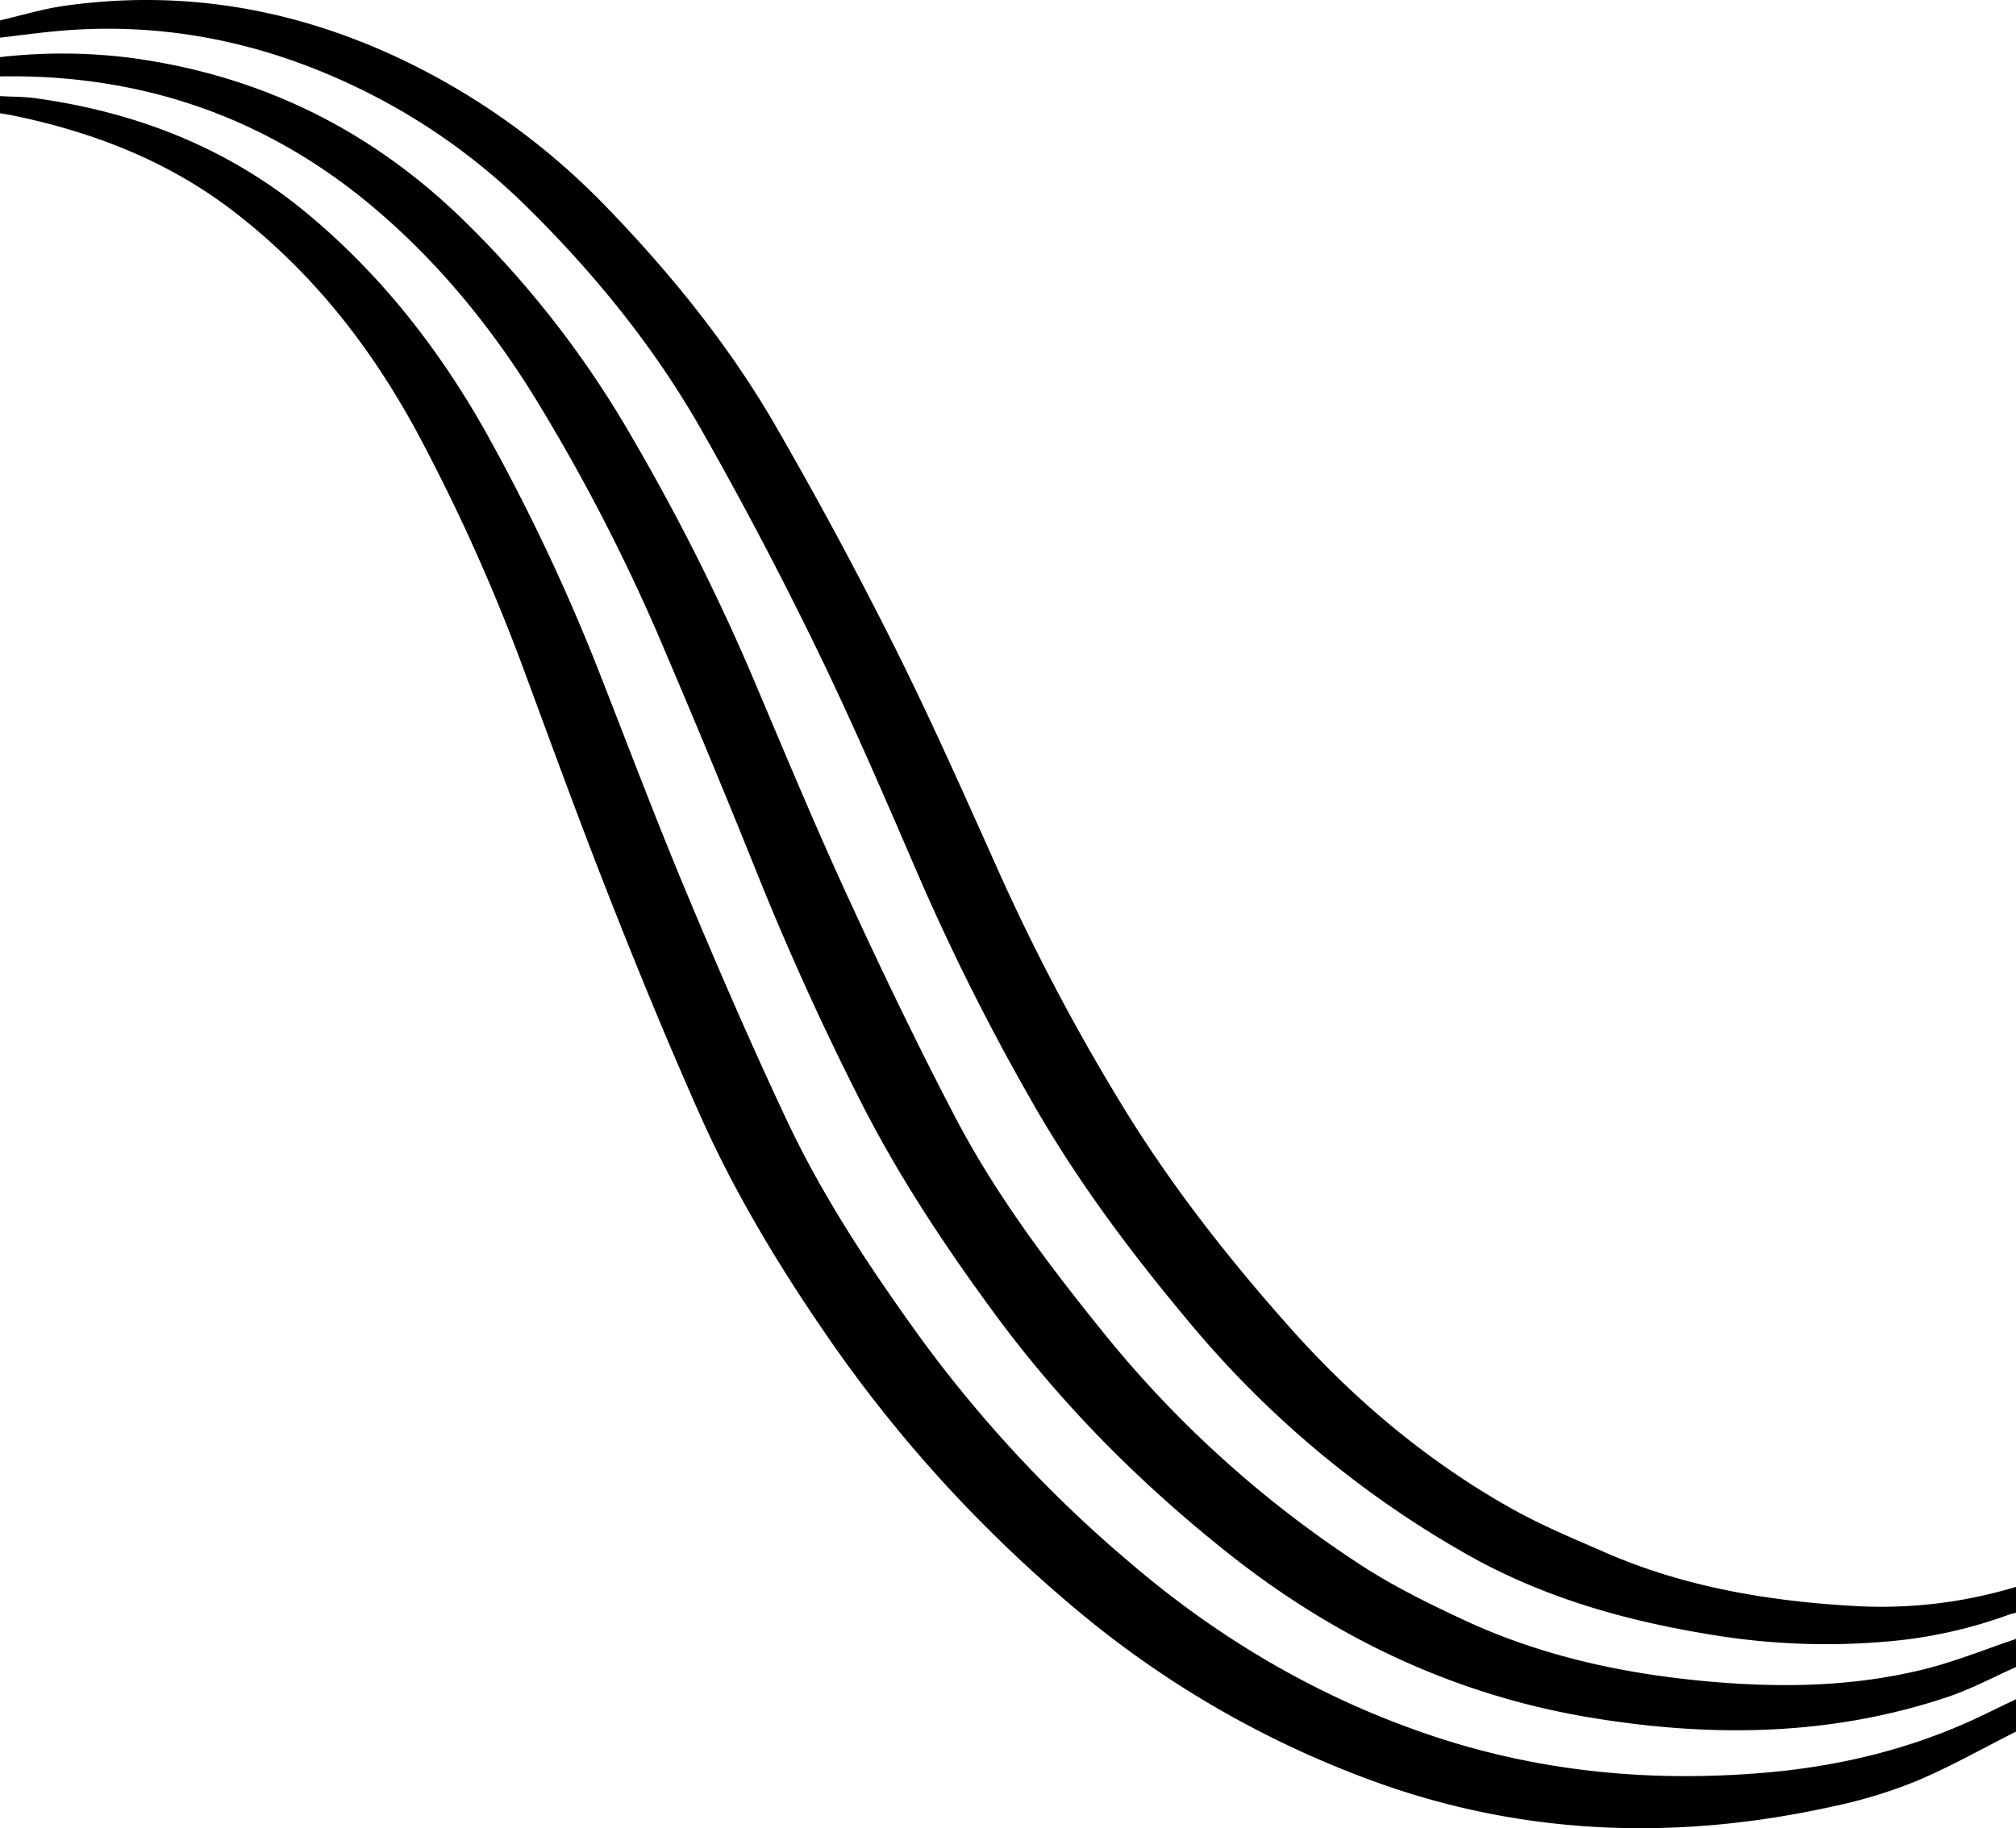 <svg id="b2529500-4b38-4a11-ba8d-1b2f8169f0d9" data-name="Layer 1" xmlns="http://www.w3.org/2000/svg" viewBox="0 0 512 464.34"><path d="M512,471.39c-8.34,4.2-16.5,8.84-25.09,12.47A121.9,121.9,0,0,1,466,490.28c-39.23,8.78-78.16,7.69-116.12-5.92a251,251,0,0,1-76.73-44.14,346.52,346.52,0,0,1-62.62-68.62c-12.53-18.1-23.94-37-32.89-57.13-8.26-18.59-16-37.43-23.42-56.35s-14.34-37.89-21.36-56.89a480.9,480.9,0,0,0-25.79-57.69c-11.6-22-26.32-41.33-46-56.9C44,73,24.39,65.27,3.22,60.91c-1.07-.22-2.15-.36-3.22-.55V56c3.06.18,6.16.13,9.18.56,26.14,3.65,49.74,13,70.08,30.29,18.86,16,33.56,35.2,45.4,56.81a501.77,501.77,0,0,1,27.14,57.68c7.38,18.77,14.48,37.65,22.25,56.25,8.19,19.61,16.65,39.13,25.69,58.36,9.31,19.8,21.42,38,34.22,55.7a328.09,328.09,0,0,0,52.76,56.61c23,19.74,48.84,34.89,77.78,44.45,27.69,9.14,56.07,11.62,85,9C468,480,486,475.58,502.94,467.53c3-1.44,6-2.91,9.06-4.37Z" transform="translate(0 -31.59)"/><path d="M0,51V46.1a138.14,138.14,0,0,1,33.08.17q48.65,6.48,84,40.63a253.09,253.09,0,0,1,44,56.74,547.85,547.85,0,0,1,29,57.4c8.08,19,15.93,38,24.52,56.76,8.86,19.32,18.05,38.51,27.89,57.33C253,335.27,266.71,353.38,281,371a280.37,280.37,0,0,0,63.6,57.42c8.77,5.83,18.38,10.54,28,15,19.62,9,40.5,13.42,61.92,15.29,18.4,1.6,36.76,1.25,54.75-3.31,7.74-2,15.21-5,22.81-7.58v7.14c-5.74,2.55-11.33,5.56-17.26,7.57C465,472.57,434.58,472.9,404,467.84c-34.48-5.71-65.06-20.24-92.4-42-22.14-17.64-41.92-37.44-58.74-60.25-12.76-17.31-24.59-35.14-34.34-54.36q-14.21-28-25.93-57.06-11.37-28.33-23.36-56.41a477,477,0,0,0-34.3-66.64C123.54,113,109.86,96.62,93.34,83,66.33,60.81,35,50.36,0,51Z" transform="translate(0 -31.59)"/><path d="M0,36.77c5.49-1.27,10.93-2.94,16.49-3.72,30-4.21,58.58.77,85.82,13.77a179.47,179.47,0,0,1,51.92,37.57c16.34,16.92,31.12,35.21,42.89,55.62q16.06,27.84,30.46,56.64c9.52,19.09,18.14,38.65,26.88,58.12a530.15,530.15,0,0,0,29.37,55.65c12.55,20.92,27.46,40,43.65,58.22s34.76,33.91,56.1,45.93c7.76,4.38,16.07,7.82,24.26,11.39,19.81,8.62,40.78,12.19,62.18,13.47a118.14,118.14,0,0,0,42-4.81v6.59a16,16,0,0,0-1.81.47,118.54,118.54,0,0,1-29.57,6.7,177.89,177.89,0,0,1-46.72-1.72c-21.7-3.57-42.53-9.52-61.88-20.57a254.65,254.65,0,0,1-69.25-57.77c-15.2-18.07-29.33-36.85-41-57.45a581.13,581.13,0,0,1-28.14-56c-8.39-19.45-16.74-38.93-26-58s-19.1-37.79-29.56-56.18c-11.93-21-27.12-39.63-44.29-56.57A159.82,159.82,0,0,0,89,53C65.5,42,40.87,37.16,15,39.44,10,39.88,5,40.58,0,41.16Z" transform="translate(0 -31.59)"/></svg>